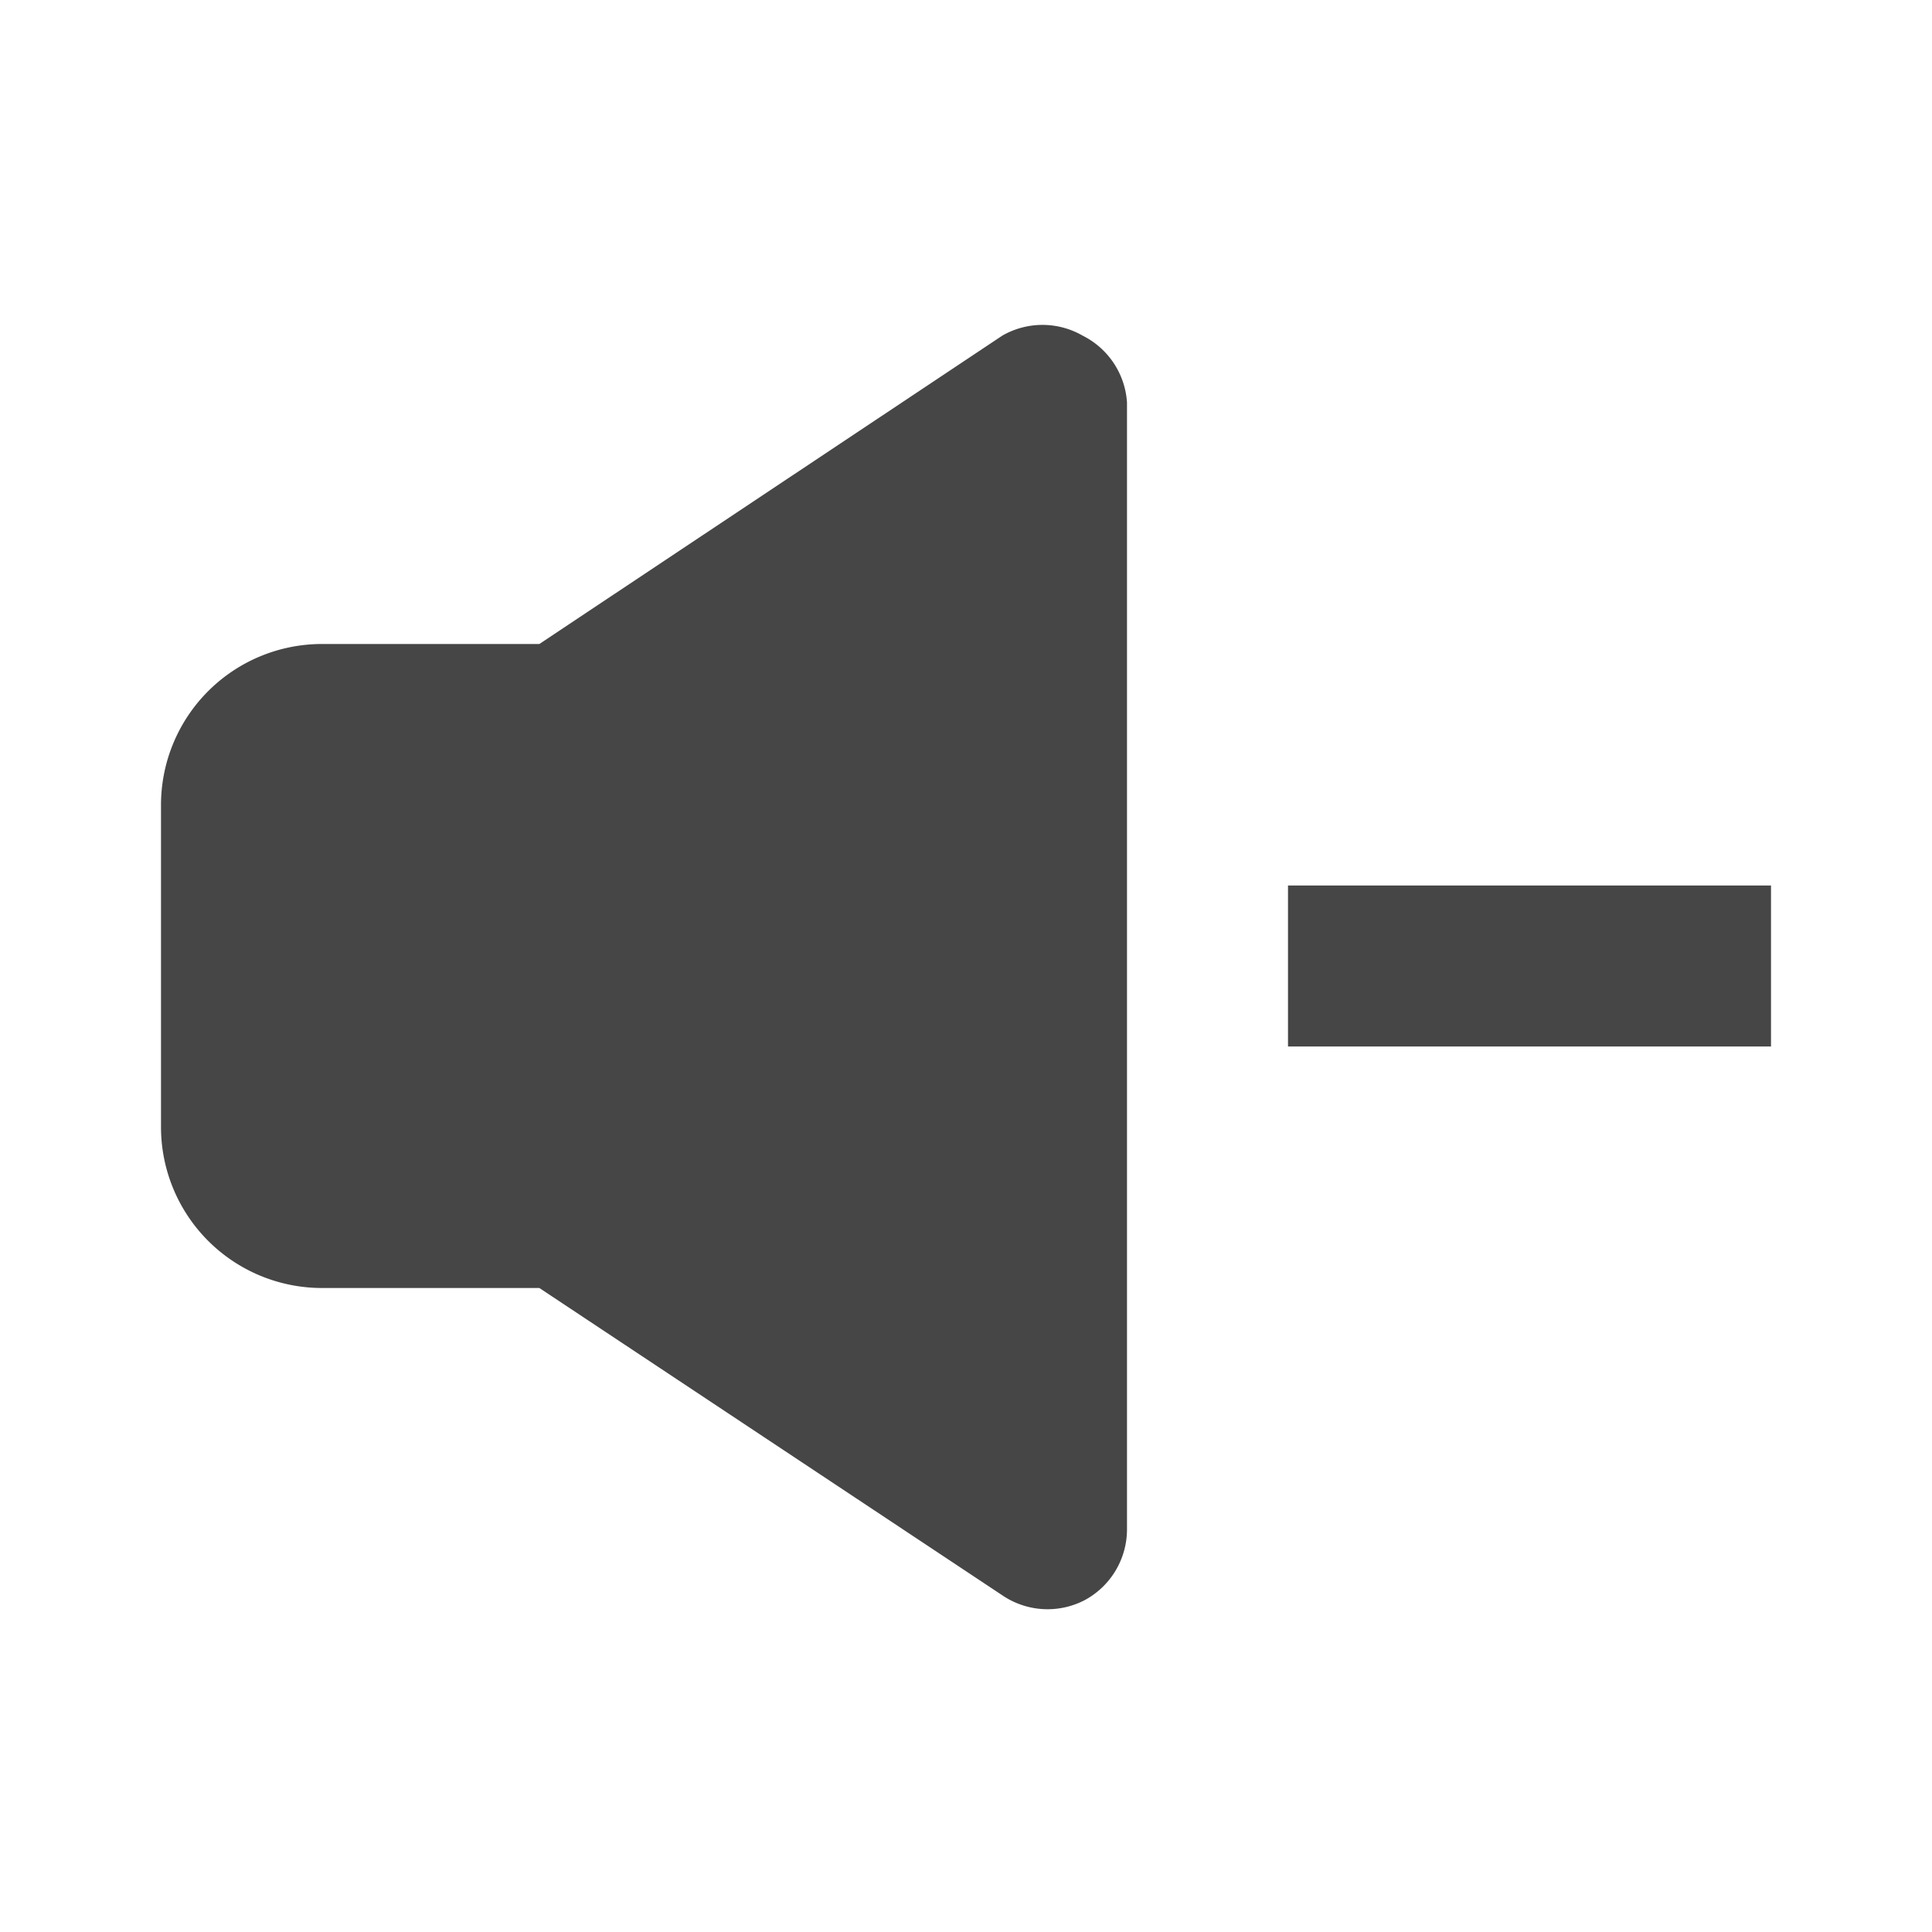 <?xml version="1.0" ?><svg viewBox="0 0 24 24" xmlns="http://www.w3.org/2000/svg"><title/><path d="M14,5V19a1,1,0,0,1-.53.88,1,1,0,0,1-1-.05L6.7,16H4a2,2,0,0,1-2-2V10A2,2,0,0,1,4,8H6.7l5.75-3.83a1,1,0,0,1,1,0A1,1,0,0,1,14,5Z" fill="#464646"/><rect fill="#464646" height="2" width="6" x="16" y="11"/></svg>